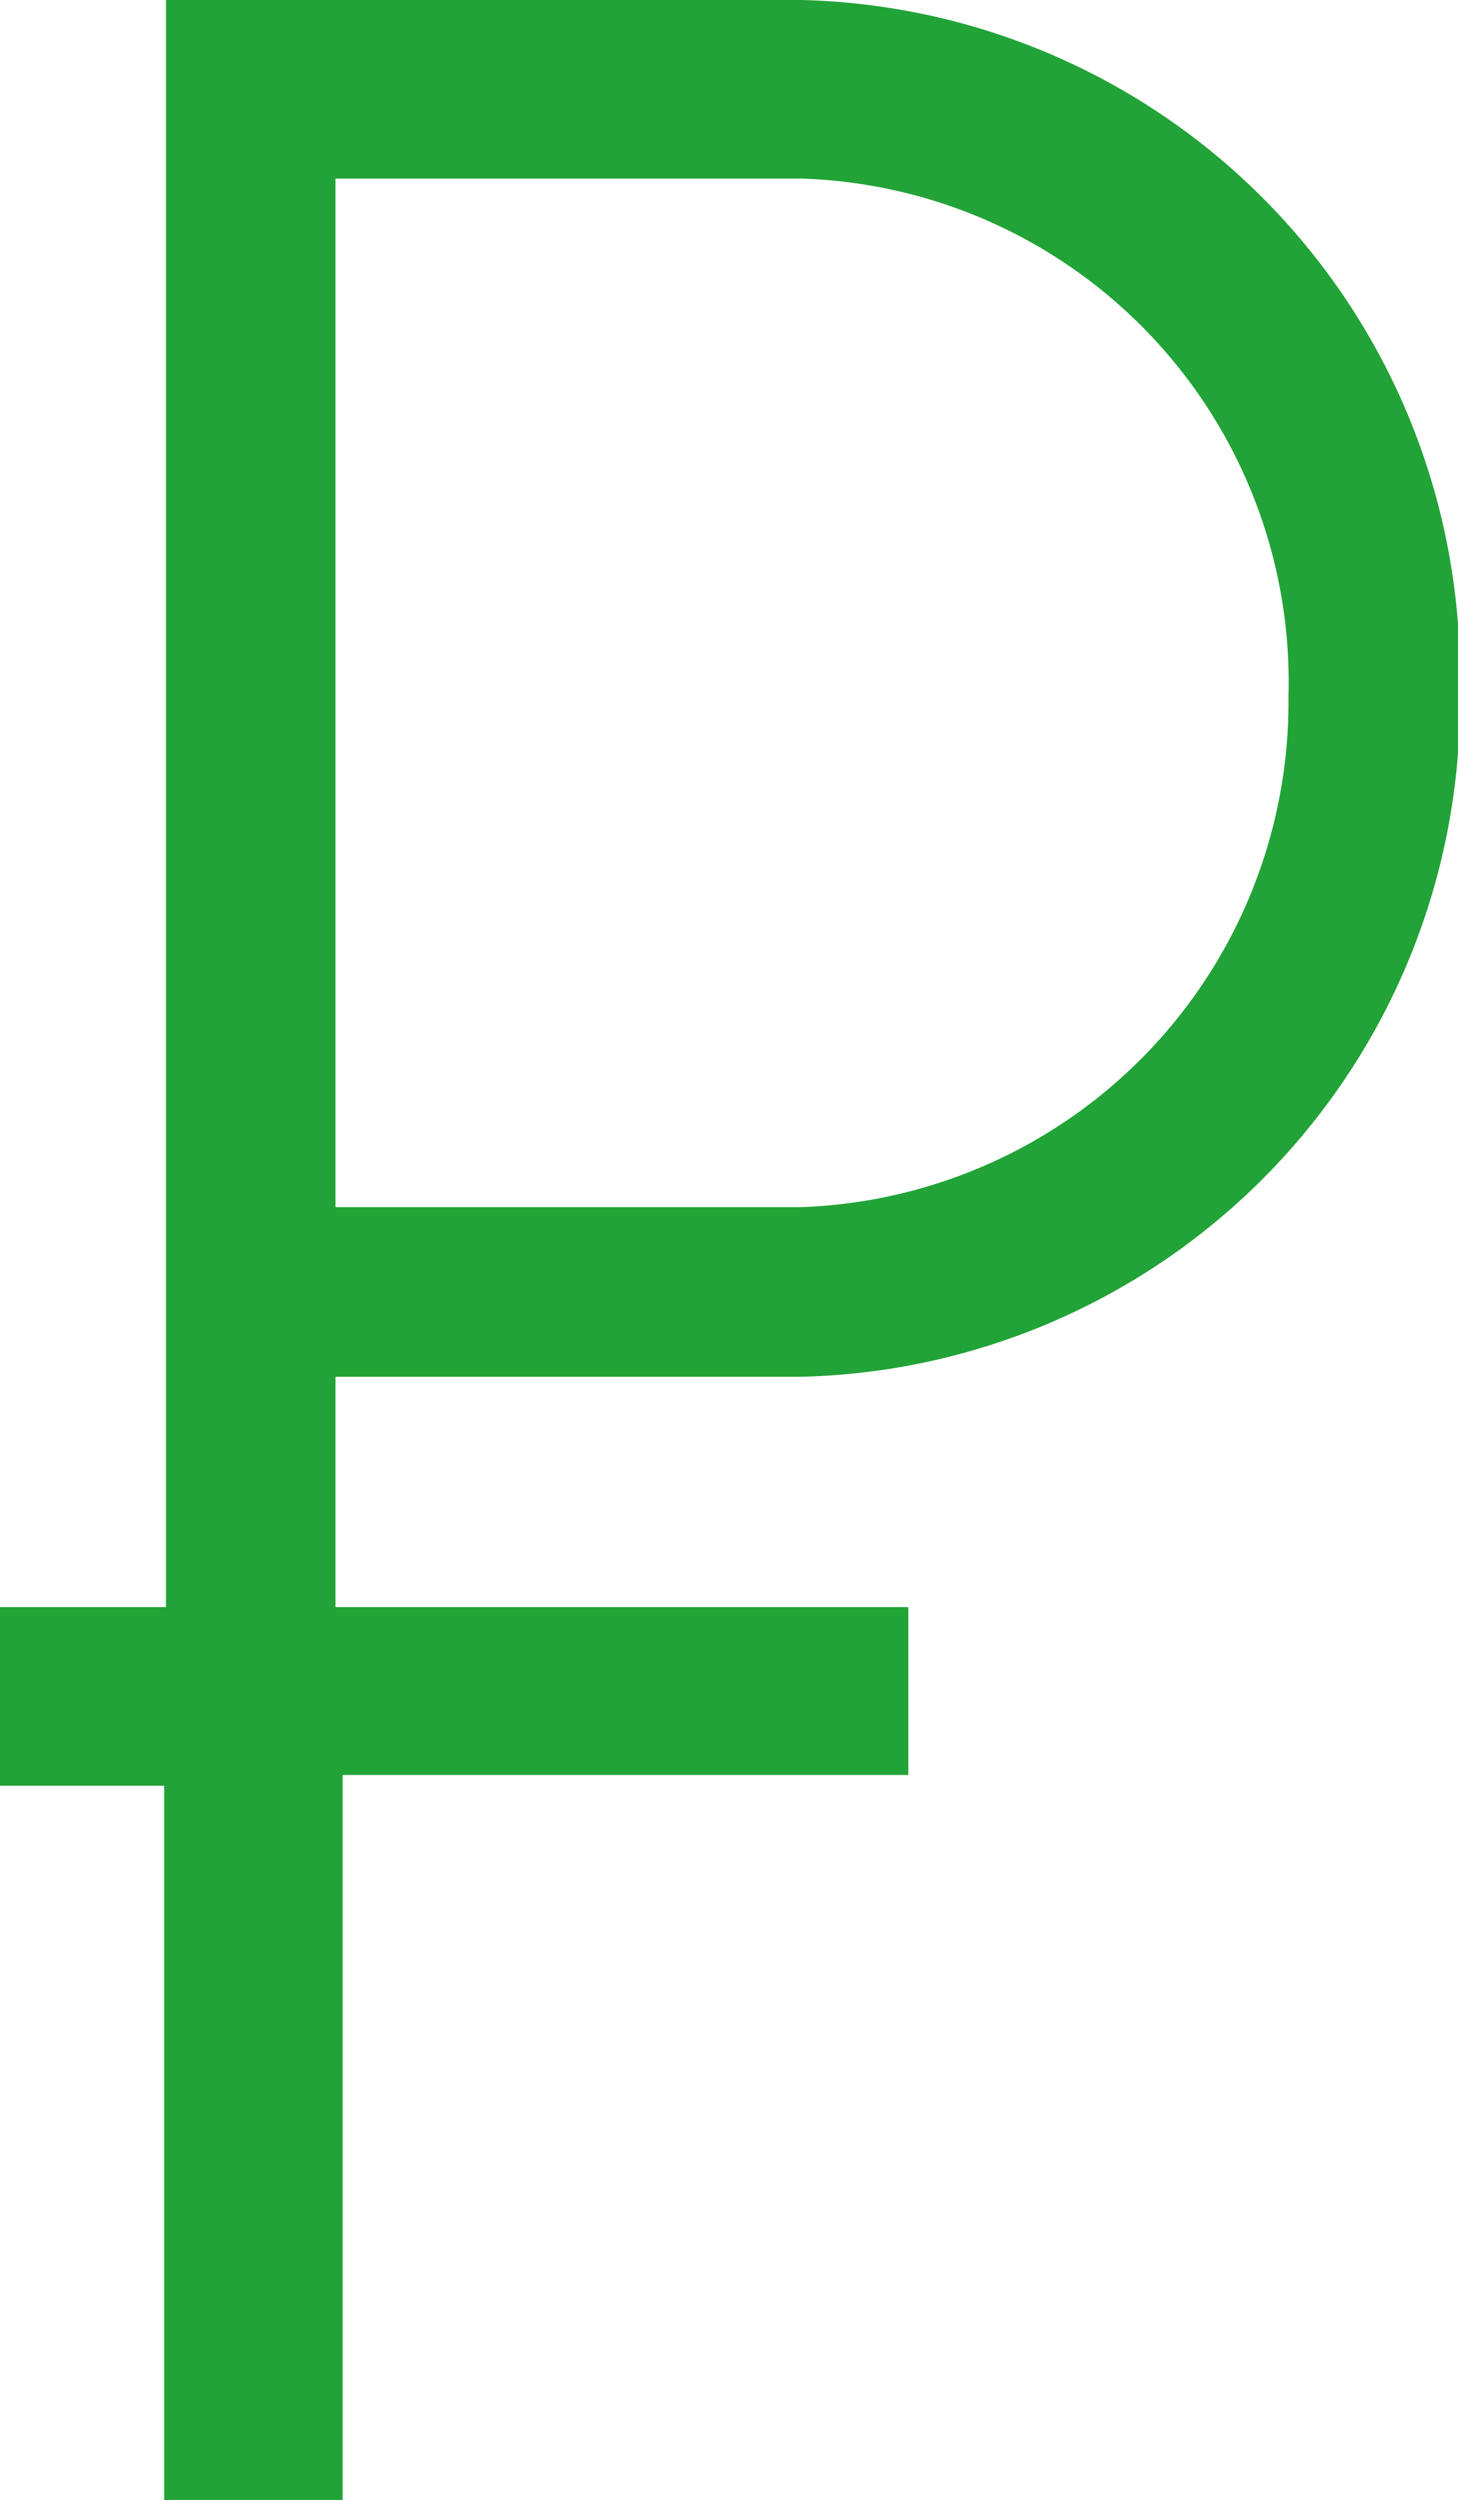<svg id="Layer_1" data-name="Layer 1" xmlns="http://www.w3.org/2000/svg" viewBox="0 0 8.17 14"><defs><style>.cls-1{fill:#22a337}</style></defs><title>ruble</title><path class="cls-1" d="M7.4 7.71a3.78 3.78 0 0 0 3.69-3.86A3.78 3.78 0 0 0 7.4 0H3.84v9h-.93v1h.92v4h1V9.94H8V9H4.79V7.71zM4.79 1H7.4a2.82 2.82 0 0 1 2.73 2.9A2.83 2.83 0 0 1 7.4 6.76H4.79z" transform="translate(-2.91)"/></svg>